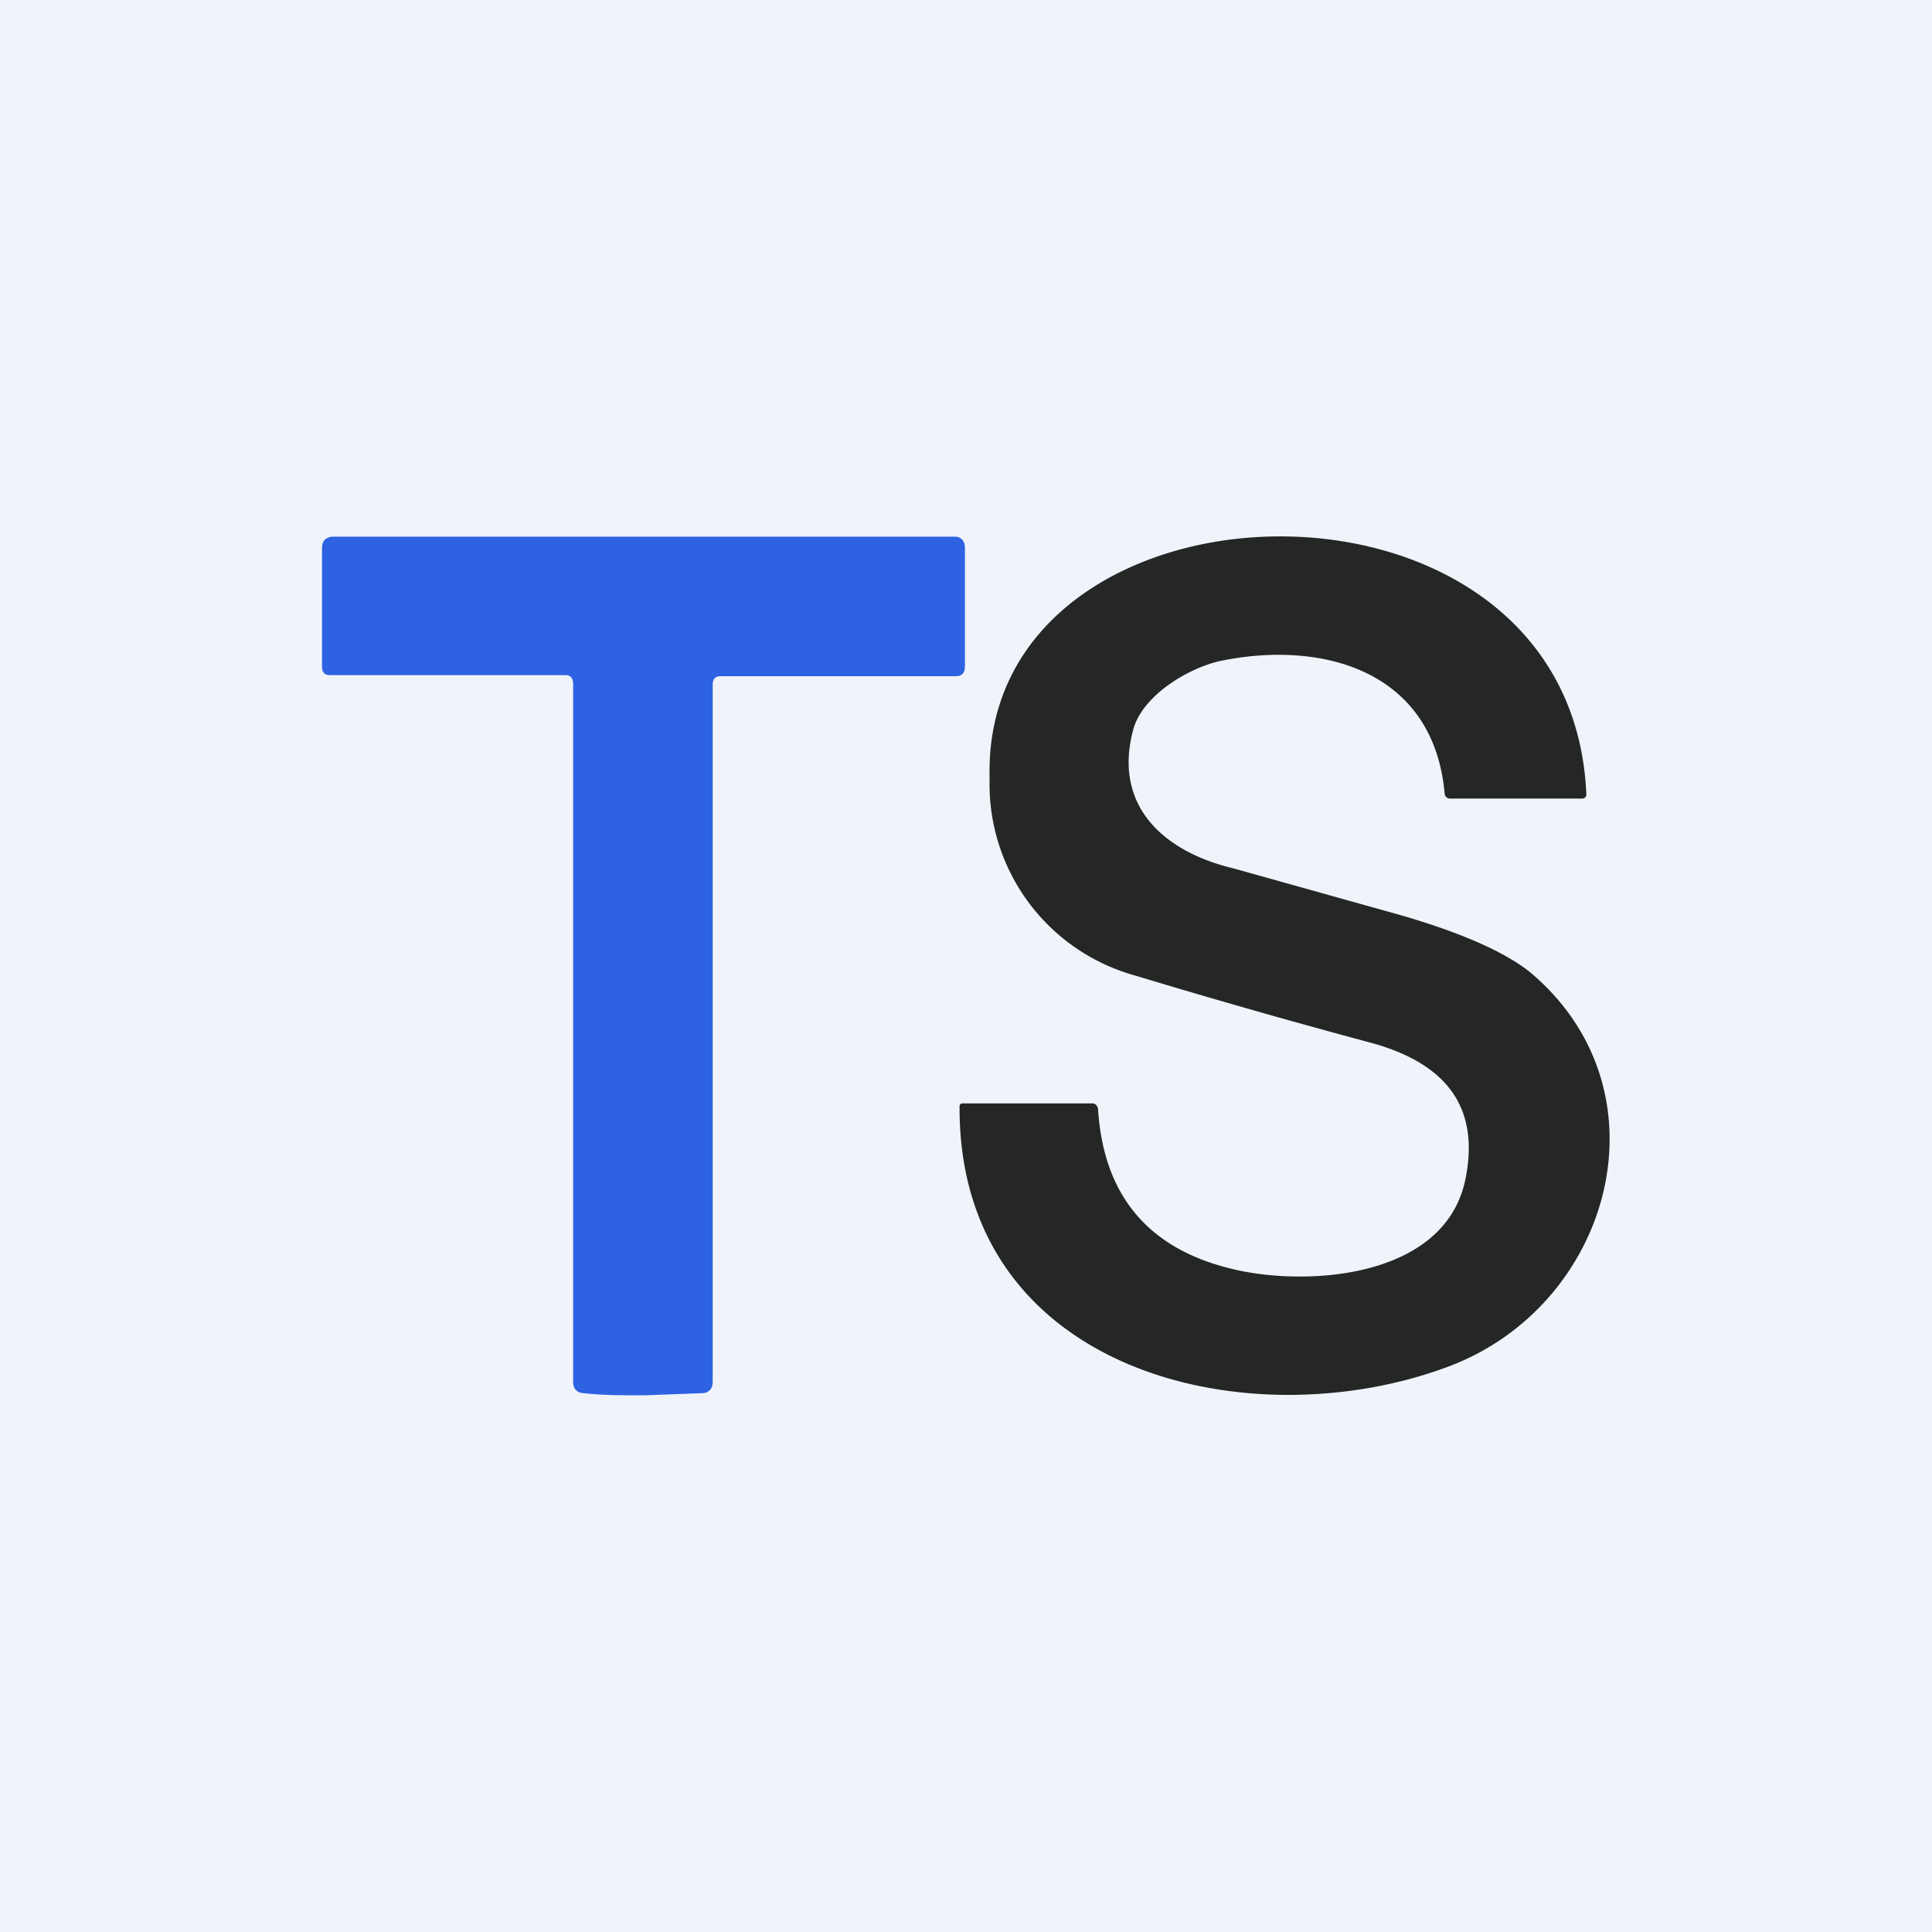<!-- by TradingView --><svg width="18" height="18" viewBox="0 0 18 18" xmlns="http://www.w3.org/2000/svg"><path fill="#F0F3FA" d="M0 0h18v18H0z"/><path d="M8.97 10.28h1.2c.03 0 .05.01.06.05.05.8.46 1.3 1.24 1.49.68.17 1.98.1 2.18-.82.14-.66-.15-1.08-.86-1.28a71.81 71.81 0 0 1-2.21-.63 1.85 1.85 0 0 1-1.36-1.84c-.08-2.94 5.43-3.12 5.56.16a.04.04 0 0 1-.04.03h-1.23a.05.05 0 0 1-.05-.04c-.1-1.16-1.15-1.44-2.1-1.24-.3.07-.71.32-.8.63-.2.73.3 1.15.93 1.3l1.43.4c.66.18 1.11.38 1.35.58 1.3 1.11.74 3.09-.77 3.66-1.86.7-4.57.06-4.56-2.42 0-.02.01-.03.03-.03Z" fill="#252626"/><path d="M6 13c-.2 0-.39 0-.56-.02-.06 0-.1-.04-.1-.1v-6.5c0-.06-.02-.09-.07-.09h-2.2c-.04 0-.07-.02-.07-.08v-1.1c0-.07.03-.1.09-.11H8.9c.06 0 .09.05.09.1v1.11c0 .06-.03.09-.08.09h-2.2c-.04 0-.07.02-.07.08v6.5c0 .06-.04.1-.1.1L6 13Z" fill="#2D62E2"/></svg>